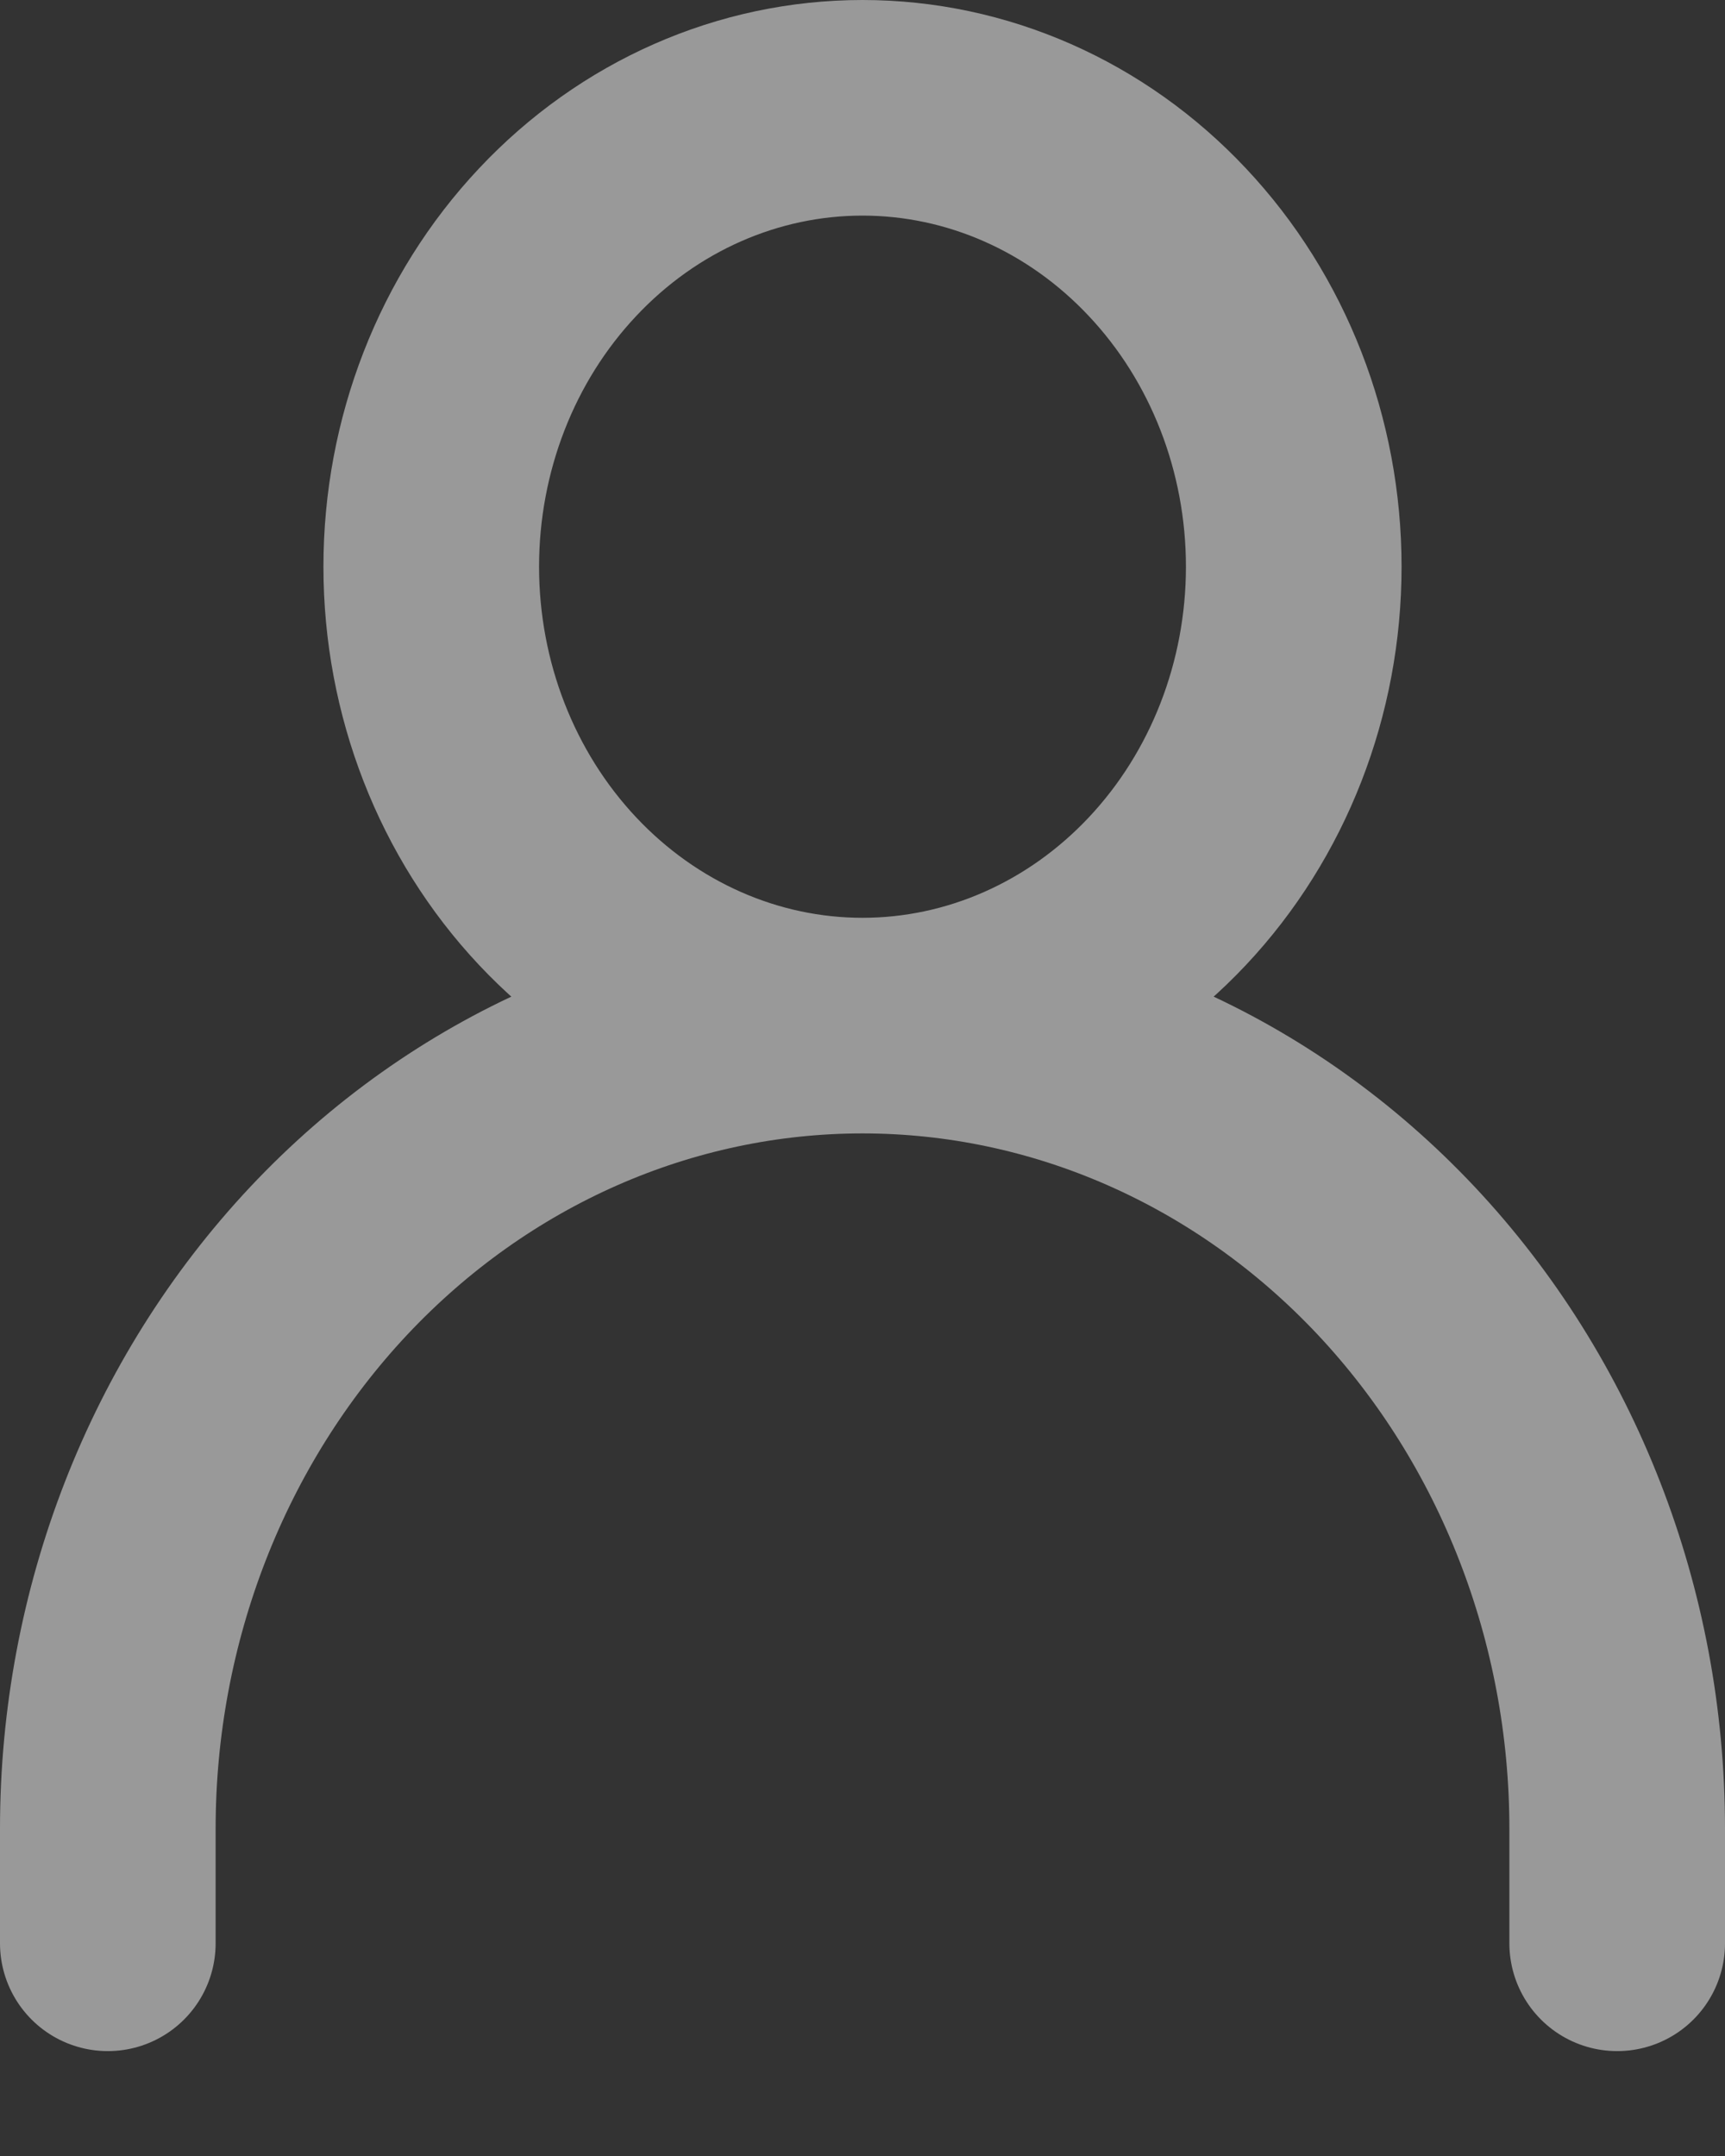 <svg width="16" height="20" viewBox="0 0 16 20" fill="none" xmlns="http://www.w3.org/2000/svg">
<rect x="0" y="0" width="16" height="20" fill="#333333" stroke="none"/>
<path opacity="0.5" d="M1 18.027V16.963C1 14.987 1.738 13.092 3.05 11.695C4.363 10.298 6.143 9.514 8 9.514M8 9.514C9.857 9.514 11.637 10.298 12.95 11.695C14.262 13.092 15 14.987 15 16.963V18.027M8 9.514C9.061 9.514 10.078 9.065 10.828 8.267C11.579 7.468 12 6.386 12 5.257C12 4.128 11.579 3.045 10.828 2.247C10.078 1.448 9.061 1 8 1C6.939 1 5.922 1.448 5.172 2.247C4.421 3.045 4 4.128 4 5.257C4 6.386 4.421 7.468 5.172 8.267C5.922 9.065 6.939 9.514 8 9.514Z" stroke="white" stroke-width="2" stroke-linecap="round" stroke-linejoin="round"/>
</svg>
